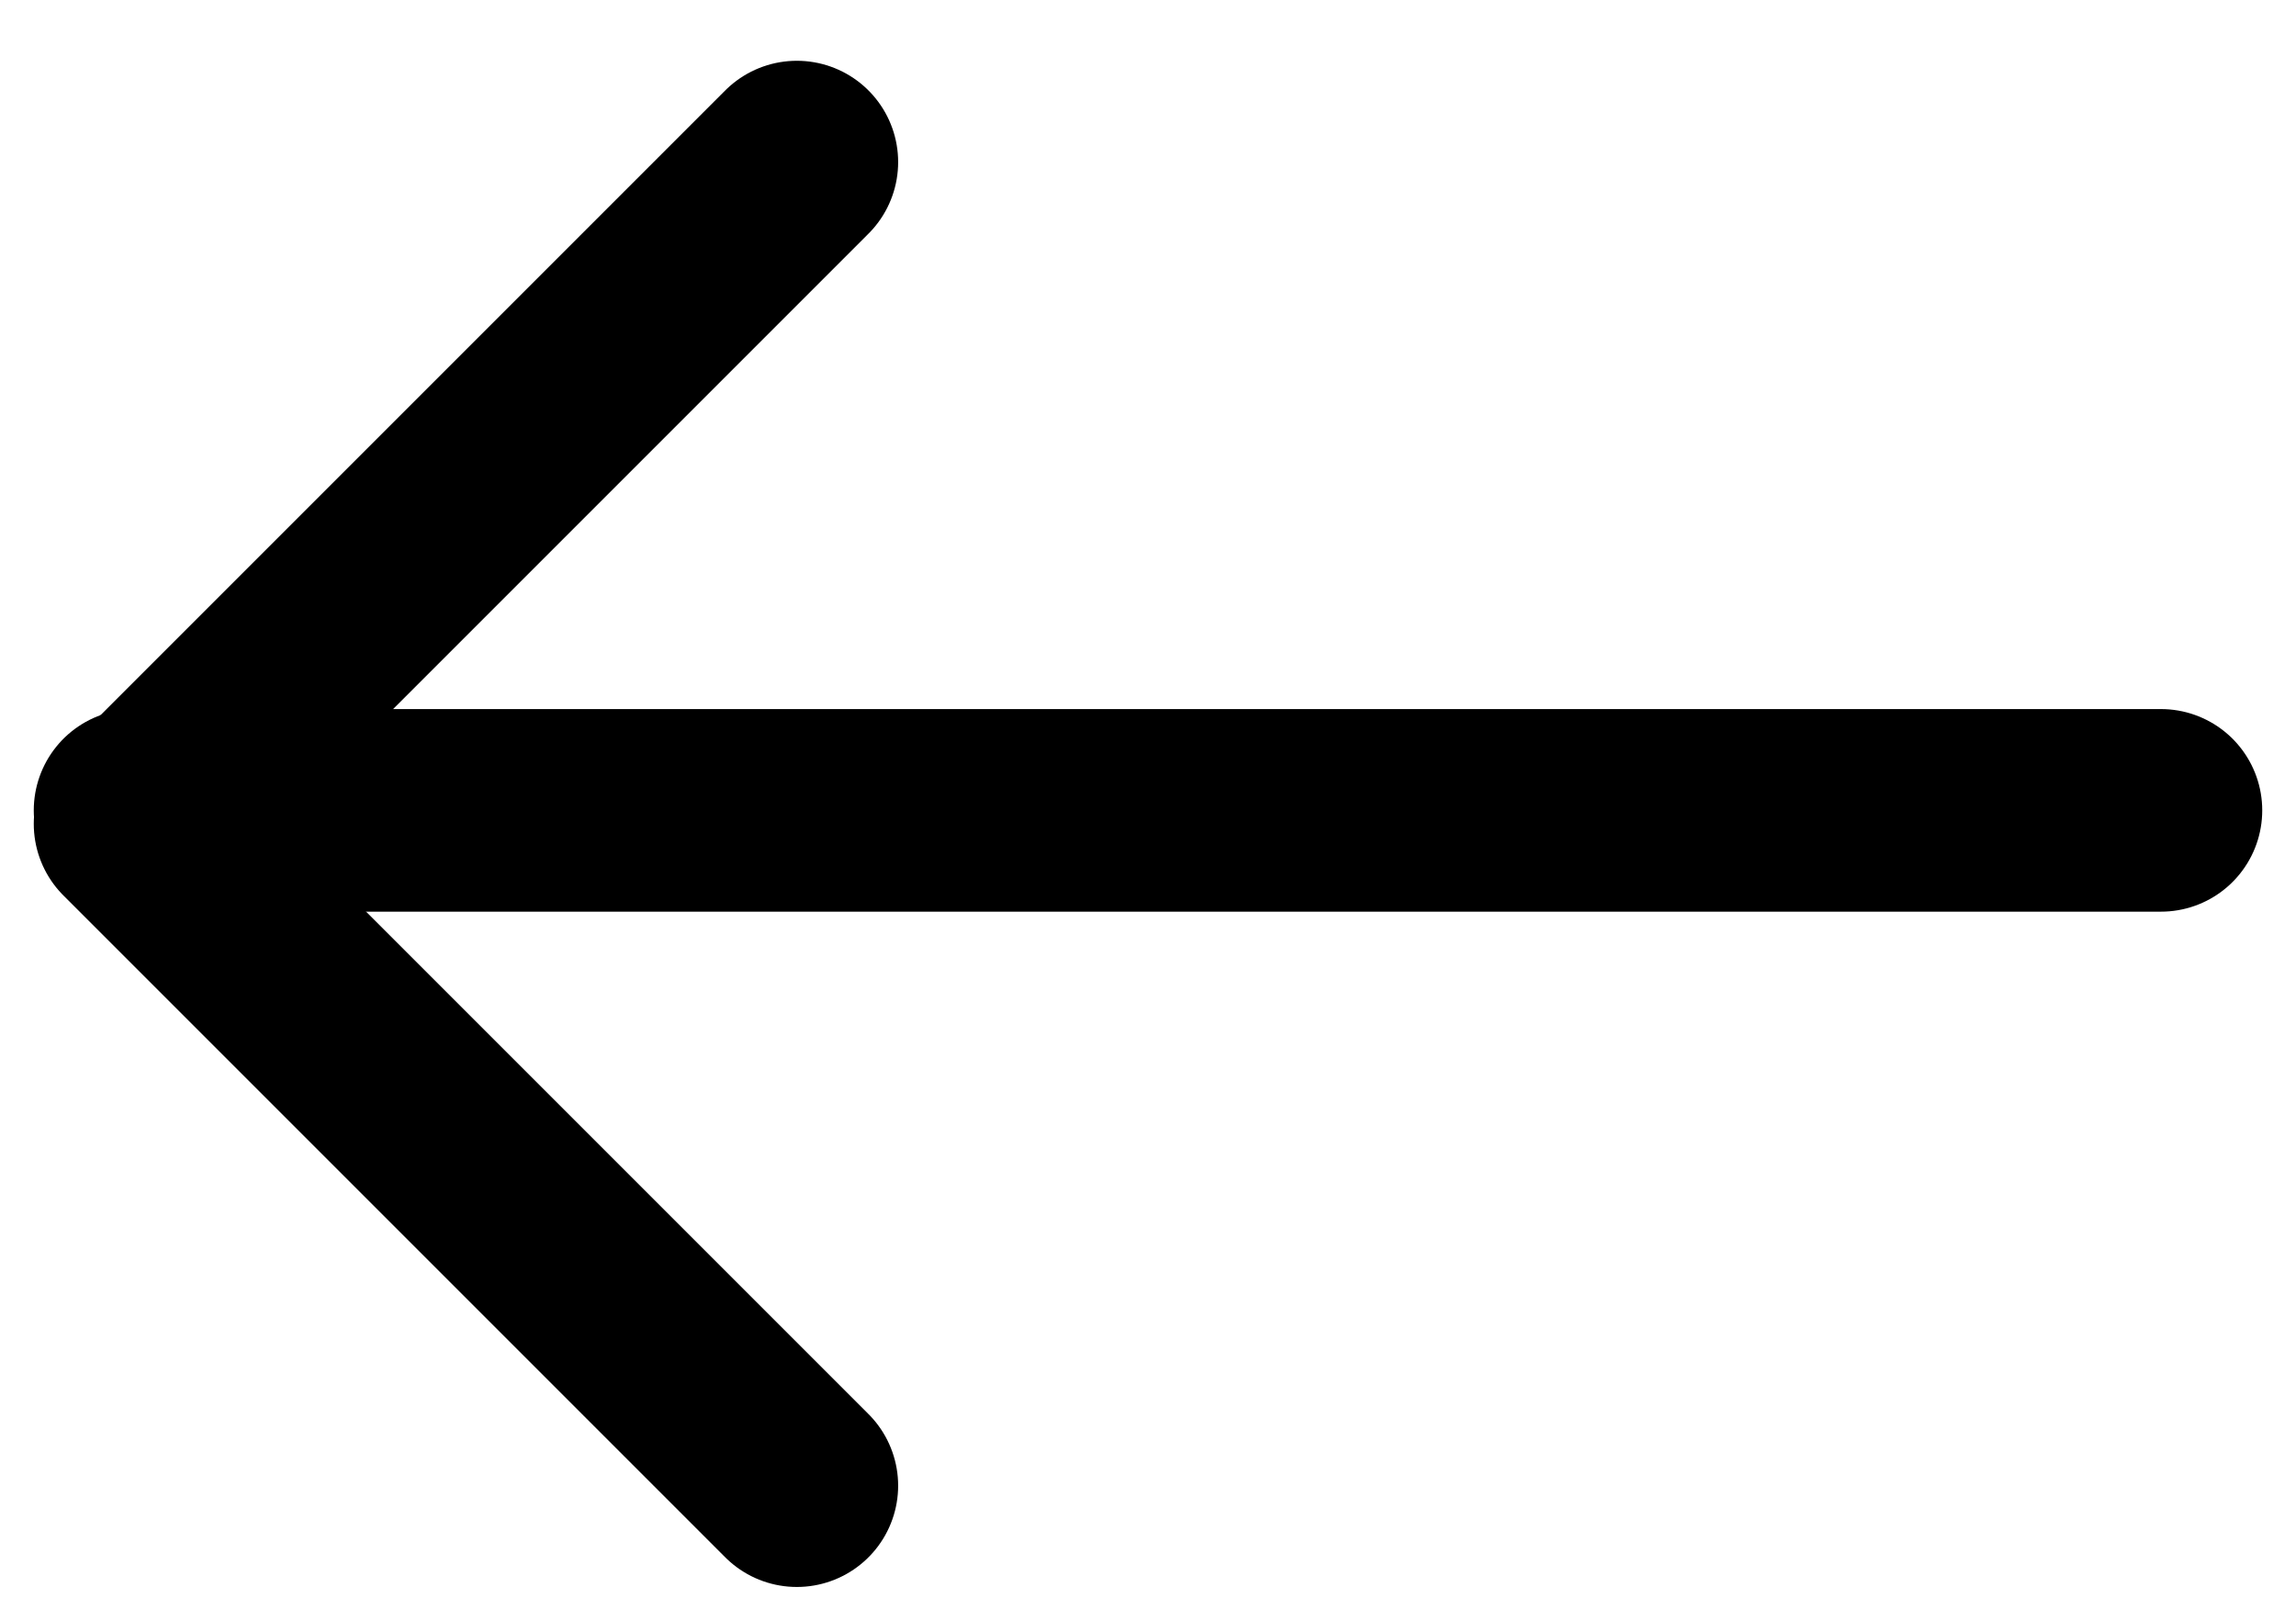 <svg width="17" height="12" viewBox="0 0 17 12" fill="none" xmlns="http://www.w3.org/2000/svg">
<path d="M16 6L1 6" stroke="black" stroke-width="1.5" stroke-linecap="round" stroke-linejoin="round"/>
<path d="M5.9 11L1 6.1L5.9 1.2" stroke="black" stroke-width="1.5" stroke-linecap="round" stroke-linejoin="round"/>
</svg>
